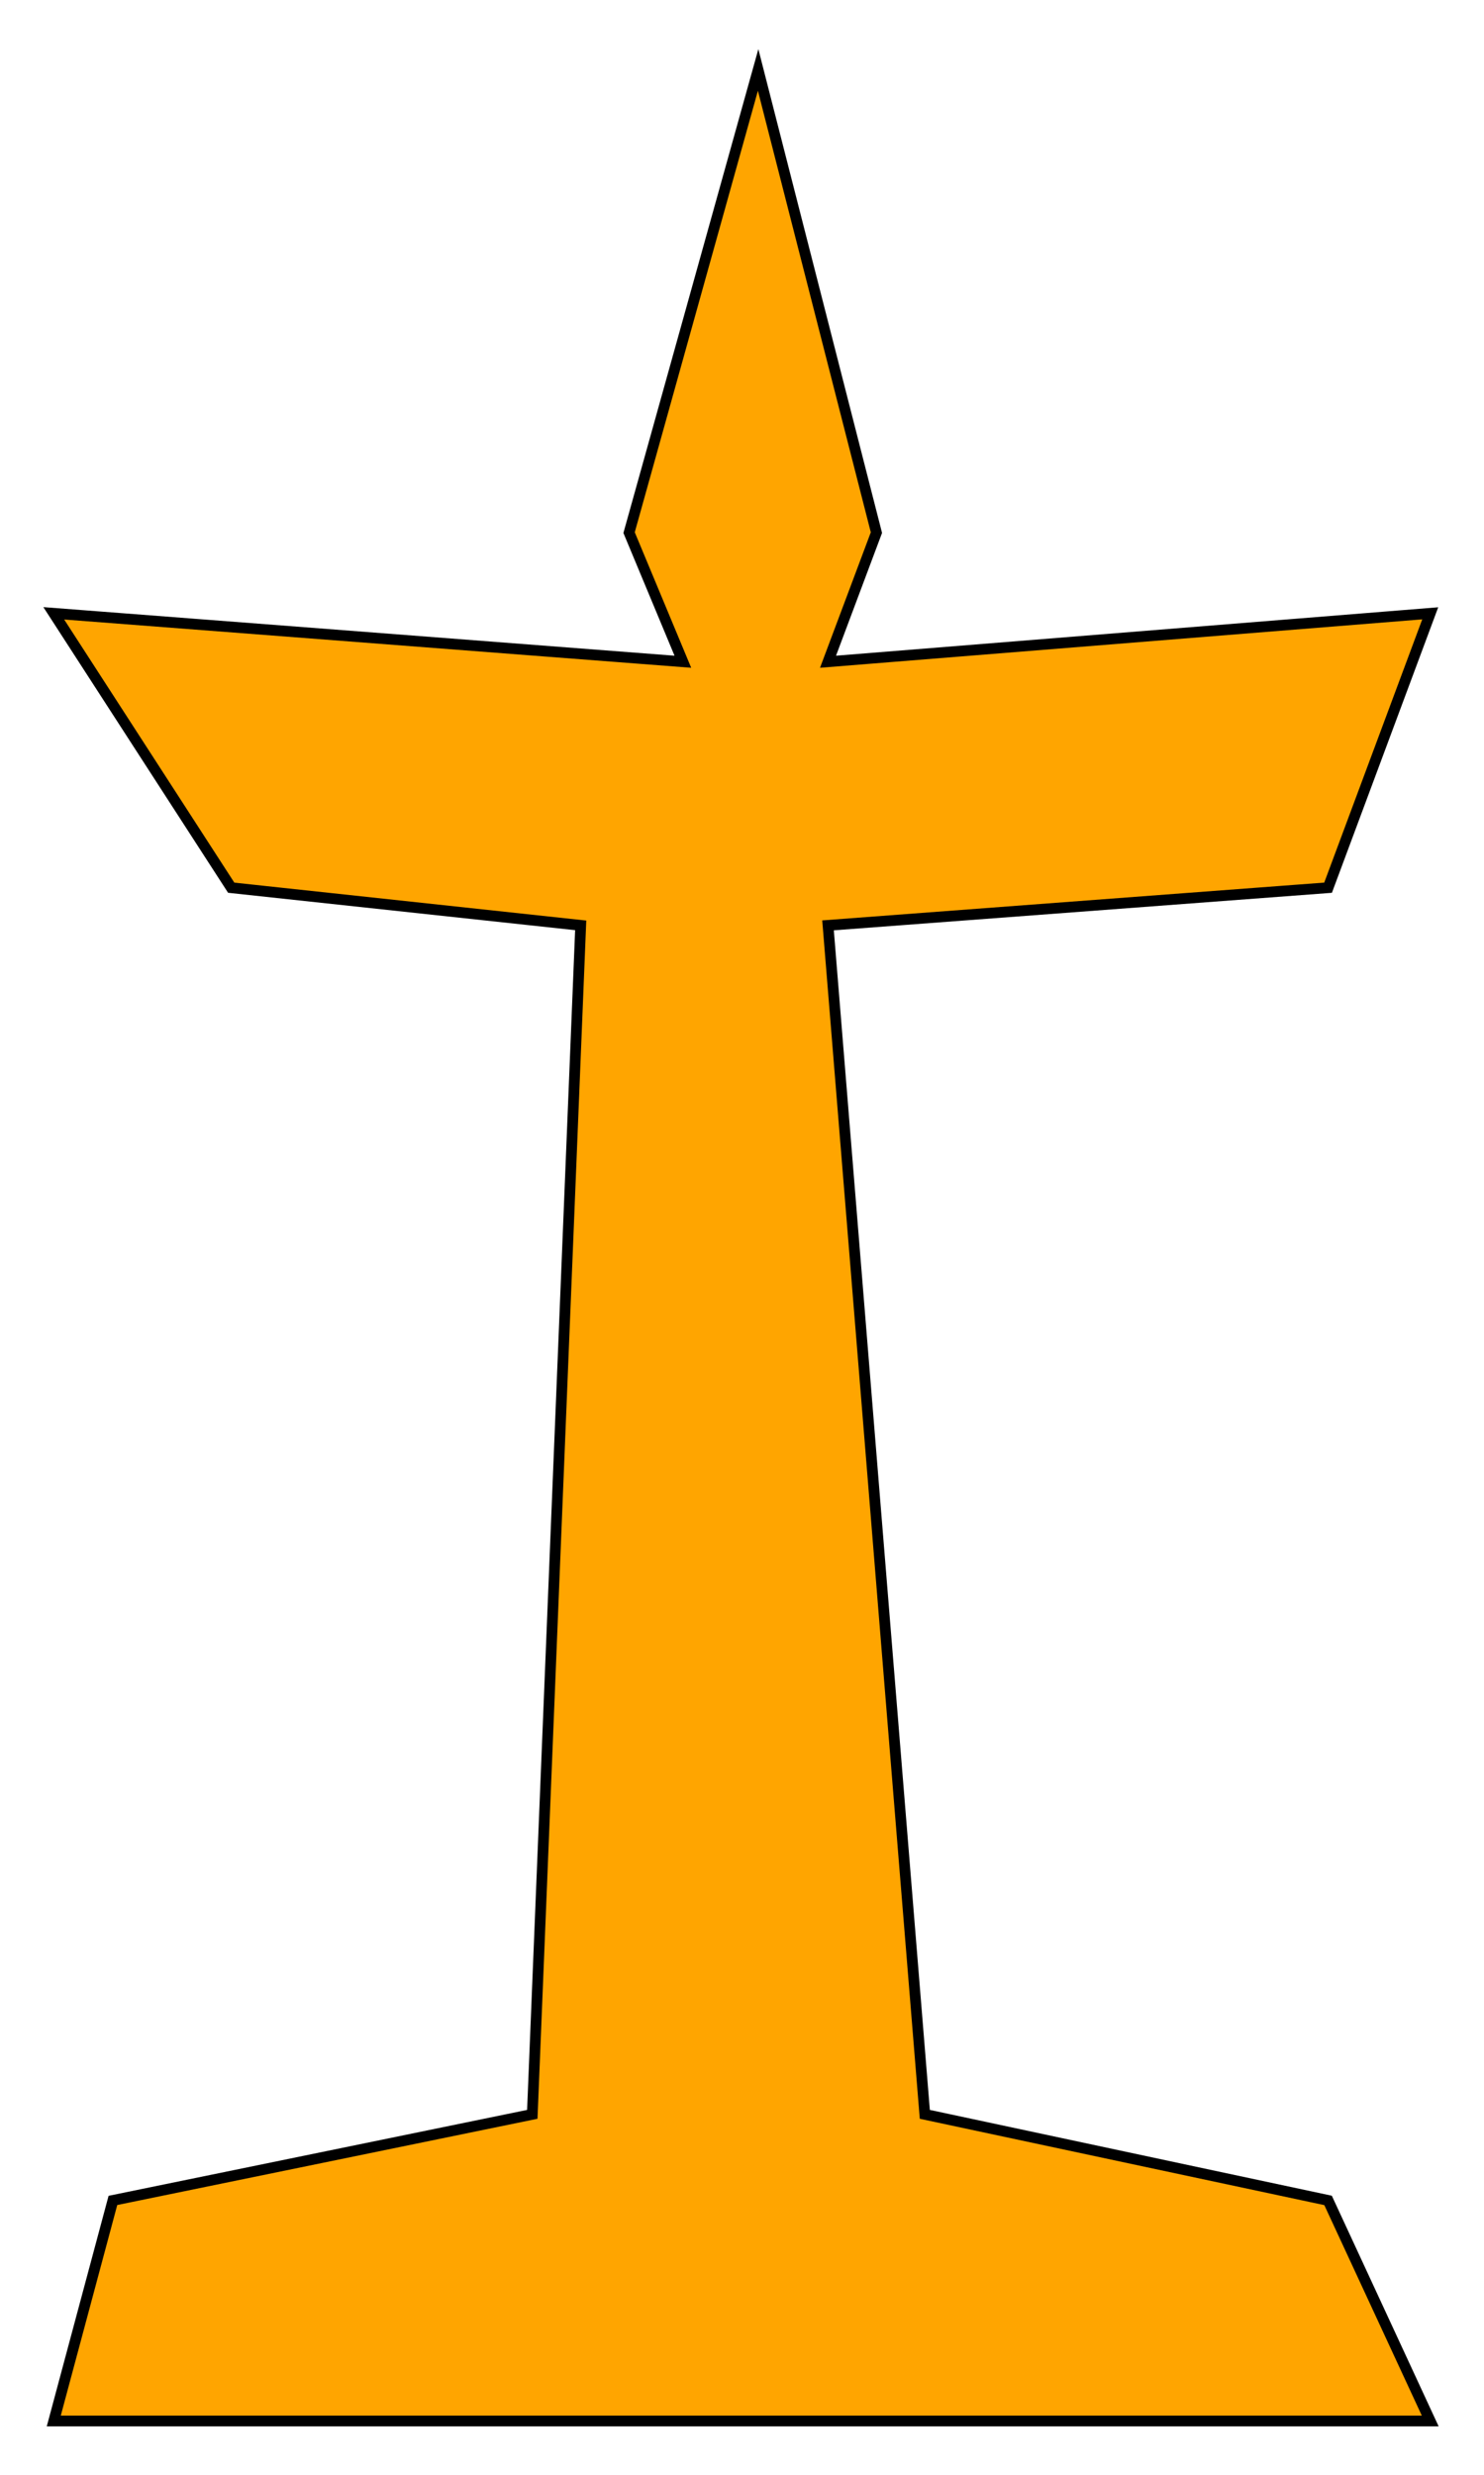 <svg width="138" height="230" viewBox="0 0 138 230" fill="none" xmlns="http://www.w3.org/2000/svg">
<g filter="url(#filter0_d_13_2)">
<path d="M49.5 192.5L10.5 200.5L5 221H133L123.5 200.5L86 192.5L77 82L123.5 78.5L133 53L77 57.5L81.5 45.5L70.5 2.5L58.5 45.5L63.5 57.5L5 53L21.5 78.5L54 82L49.5 192.5Z" fill="#FFA500"/>
<path d="M49.5 192.5L10.5 200.5L5 221H133L123.5 200.5L86 192.5L77 82L123.5 78.5L133 53L77 57.5L81.5 45.5L70.5 2.5L58.5 45.5L63.5 57.5L5 53L21.5 78.5L54 82L49.5 192.5Z" stroke="black"/>
</g>
<defs>
<filter id="filter0_d_13_2" x="0.032" y="0.565" width="137.751" height="228.935" filterUnits="userSpaceOnUse" color-interpolation-filters="sRGB">
<feFlood flood-opacity="0" result="BackgroundImageFix"/>
<feColorMatrix in="SourceAlpha" type="matrix" values="0 0 0 0 0 0 0 0 0 0 0 0 0 0 0 0 0 0 127 0" result="hardAlpha"/>
<feOffset dy="4"/>
<feGaussianBlur stdDeviation="2"/>
<feComposite in2="hardAlpha" operator="out"/>
<feColorMatrix type="matrix" values="0 0 0 0 0 0 0 0 0 0 0 0 0 0 0 0 0 0 0.25 0"/>
<feBlend mode="normal" in2="BackgroundImageFix" result="effect1_dropShadow_13_2"/>
<feBlend mode="normal" in="SourceGraphic" in2="effect1_dropShadow_13_2" result="shape"/>
</filter>
</defs>
</svg>
